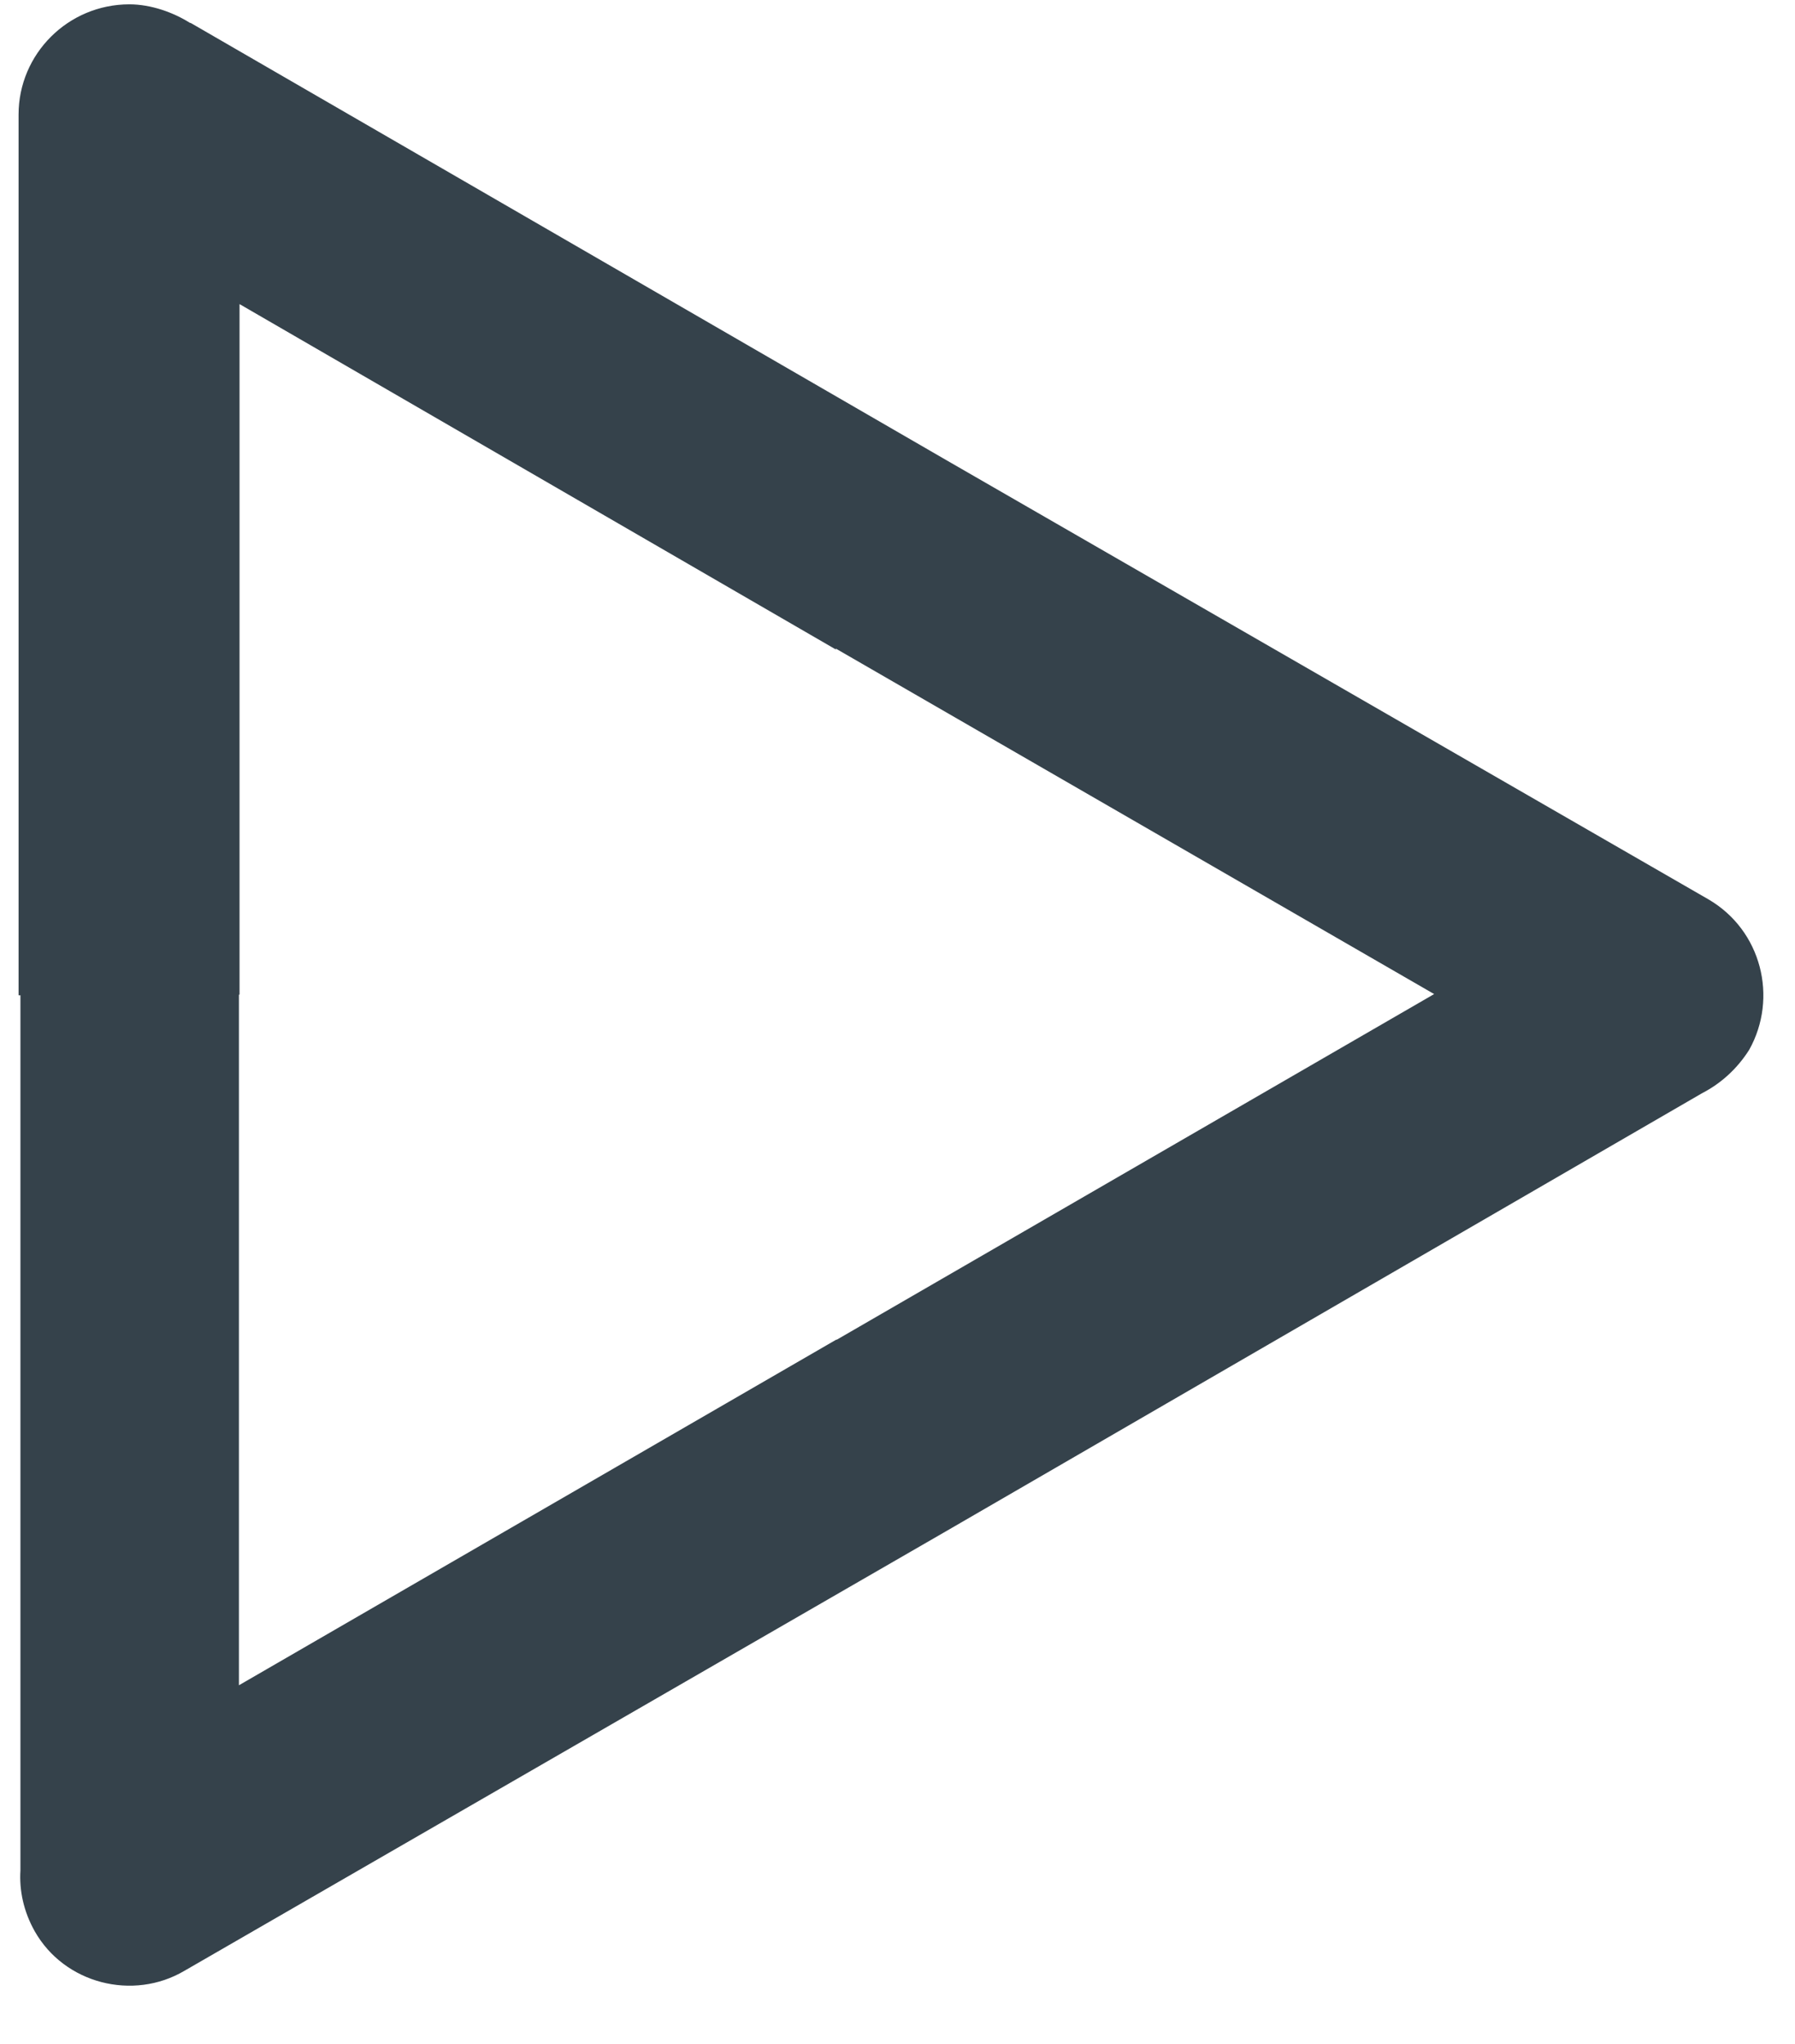 <svg width="29" height="33" viewBox="0 0 29 33" fill="none" xmlns="http://www.w3.org/2000/svg">
<path d="M3.08 0.37L15.29 7.43L27.6 14.52C28.46 15.02 28.73 16.11 28.26 16.95C28.07 17.25 27.81 17.49 27.5 17.65L15.29 24.72L2.98 31.82C2.15 32.31 1.04 32.03 0.56 31.18C0.38 30.86 0.31 30.52 0.33 30.2V16.07H0.3V1.85C0.3 0.87 1.1 0.07 2.09 0.07C2.44 0.07 2.8 0.2 3.07 0.37H3.08ZM13.51 10.49L3.87 4.91V16.06H3.86V27.21L13.51 21.63H13.52L23.17 16.05L13.5 10.47L13.51 10.49Z" fill="#35424B"/>
</svg>
